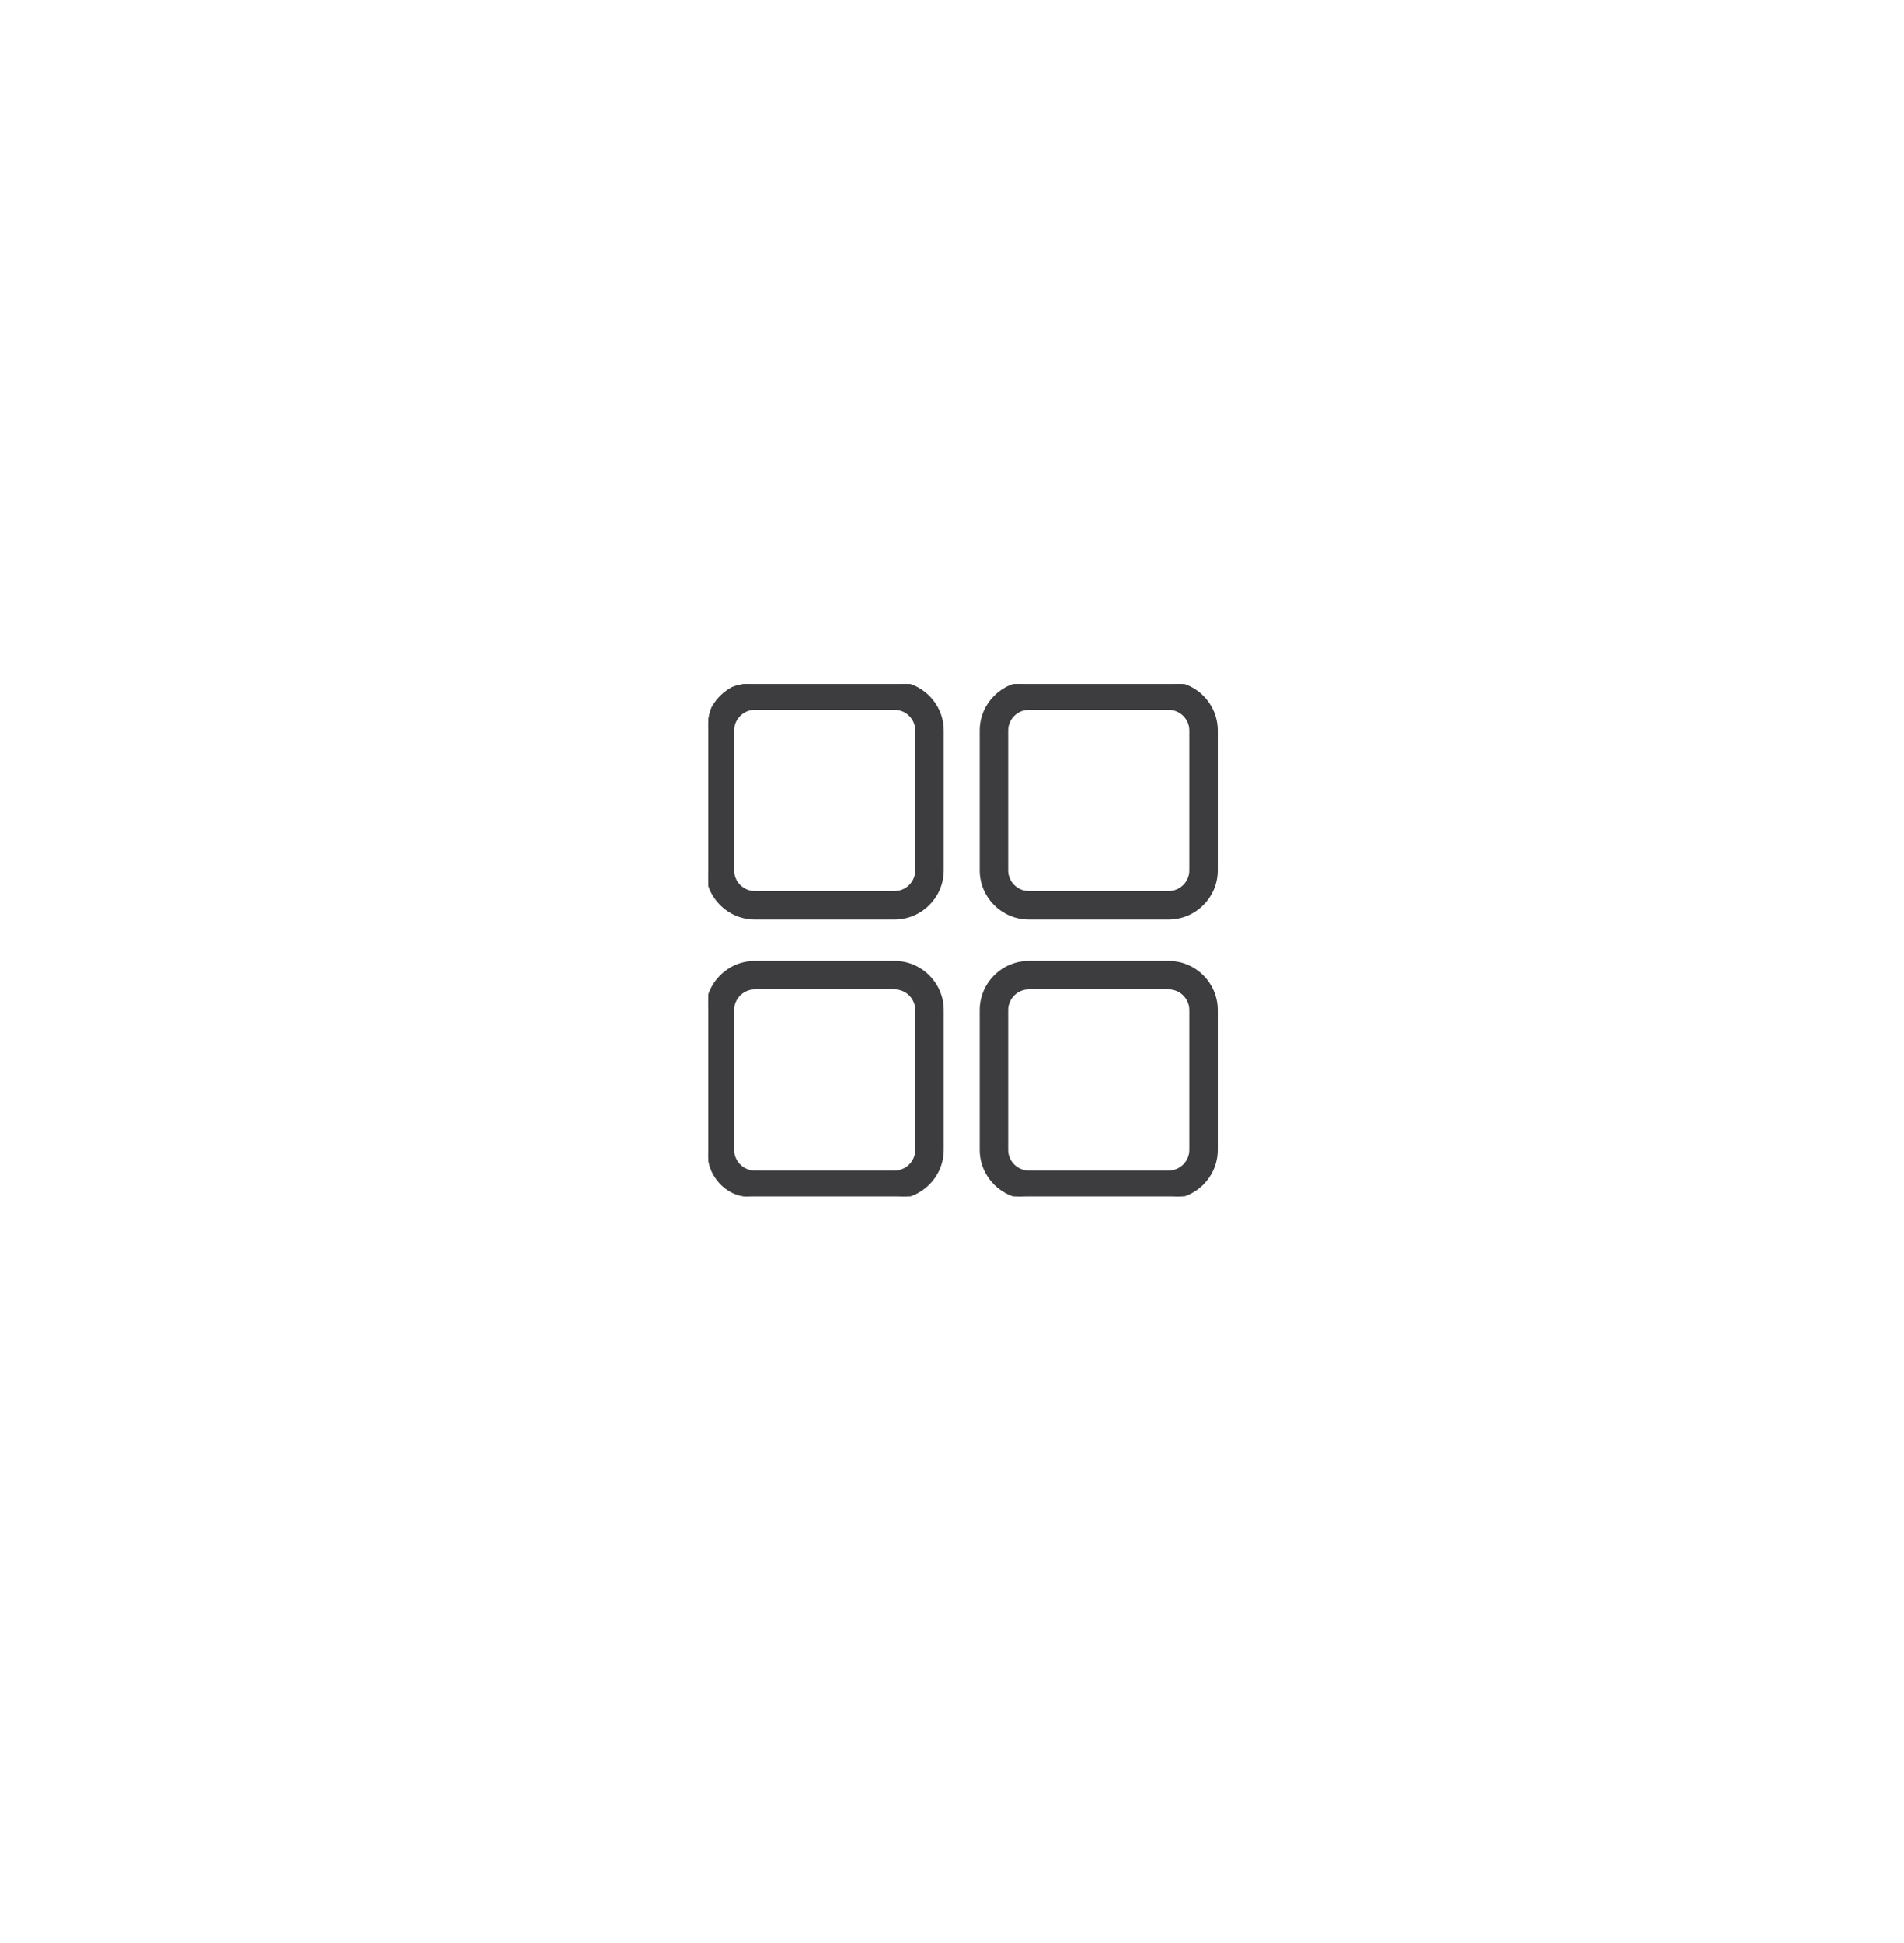 <svg width="147" height="150" viewBox="0 0 147 150" fill="none" xmlns="http://www.w3.org/2000/svg">
<g filter="url(#filter0_d_119_4)">
<rect x="146" y="72.125" width="102" height="102" rx="51" transform="rotate(135 146 72.125)" fill="white"/>
</g>
<g clip-path="url(#clip0_119_4)">
<path d="M69.066 52.705H58.276C56.238 52.705 54.58 54.363 54.58 56.401V67.19C54.58 69.229 56.238 70.887 58.276 70.887H69.066C71.104 70.887 72.762 69.229 72.762 67.19V56.401C72.762 54.363 71.104 52.705 69.066 52.705ZM70.764 67.19C70.764 68.126 70.001 68.889 69.066 68.889H58.276C57.34 68.889 56.578 68.126 56.578 67.19V56.401C56.578 55.465 57.34 54.703 58.276 54.703H69.066C70.001 54.703 70.764 55.465 70.764 56.401V67.19Z" fill="#3D3D3F" stroke="#3D3D3F" stroke-width="0.2"/>
<path d="M90.225 52.705H79.436C77.398 52.705 75.74 54.363 75.74 56.401V67.19C75.74 69.229 77.398 70.887 79.436 70.887H90.225C92.264 70.887 93.922 69.229 93.922 67.19V56.401C93.922 54.363 92.264 52.705 90.225 52.705ZM91.924 67.19C91.924 68.126 91.162 68.889 90.225 68.889H79.436C78.5 68.889 77.738 68.126 77.738 67.19V56.401C77.738 55.465 78.5 54.703 79.436 54.703H90.225C91.162 54.703 91.924 55.465 91.924 56.401V67.19Z" fill="#3D3D3F" stroke="#3D3D3F" stroke-width="0.2"/>
<path d="M69.066 74.283H58.276C56.238 74.283 54.58 75.941 54.58 77.98V88.769C54.58 90.807 56.238 92.465 58.276 92.465H69.066C71.104 92.465 72.762 90.807 72.762 88.769V77.98C72.762 75.941 71.104 74.283 69.066 74.283ZM70.764 88.769C70.764 89.705 70.001 90.467 69.066 90.467H58.276C57.34 90.467 56.578 89.705 56.578 88.769V77.98C56.578 77.044 57.34 76.281 58.276 76.281H69.066C70.001 76.281 70.764 77.044 70.764 77.98V88.769Z" fill="#3D3D3F" stroke="#3D3D3F" stroke-width="0.2"/>
<path d="M90.225 74.283H79.436C77.398 74.283 75.74 75.941 75.74 77.98V88.769C75.74 90.807 77.398 92.465 79.436 92.465H90.225C92.264 92.465 93.922 90.807 93.922 88.769V77.98C93.922 75.941 92.264 74.283 90.225 74.283ZM91.924 88.769C91.924 89.705 91.162 90.467 90.225 90.467H79.436C78.5 90.467 77.738 89.705 77.738 88.769V77.98C77.738 77.044 78.5 76.281 79.436 76.281H90.225C91.162 76.281 91.924 77.044 91.924 77.98V88.769Z" fill="#3D3D3F" stroke="#3D3D3F" stroke-width="0.2"/>
</g>
<defs>
<filter id="filter0_d_119_4" x="0.875" y="3.125" width="146" height="146" filterUnits="userSpaceOnUse" color-interpolation-filters="sRGB">
<feFlood flood-opacity="0" result="BackgroundImageFix"/>
<feColorMatrix in="SourceAlpha" type="matrix" values="0 0 0 0 0 0 0 0 0 0 0 0 0 0 0 0 0 0 127 0" result="hardAlpha"/>
<feOffset dy="4"/>
<feGaussianBlur stdDeviation="11"/>
<feComposite in2="hardAlpha" operator="out"/>
<feColorMatrix type="matrix" values="0 0 0 0 0.371 0 0 0 0 0.371 0 0 0 0 0.371 0 0 0 0.05 0"/>
<feBlend mode="normal" in2="BackgroundImageFix" result="effect1_dropShadow_119_4"/>
<feBlend mode="normal" in="SourceGraphic" in2="effect1_dropShadow_119_4" result="shape"/>
</filter>
<clipPath id="clip0_119_4">
<rect x="54.68" y="52.805" width="39.56" height="39.56" rx="3" fill="white"/>
</clipPath>
</defs>
</svg>
